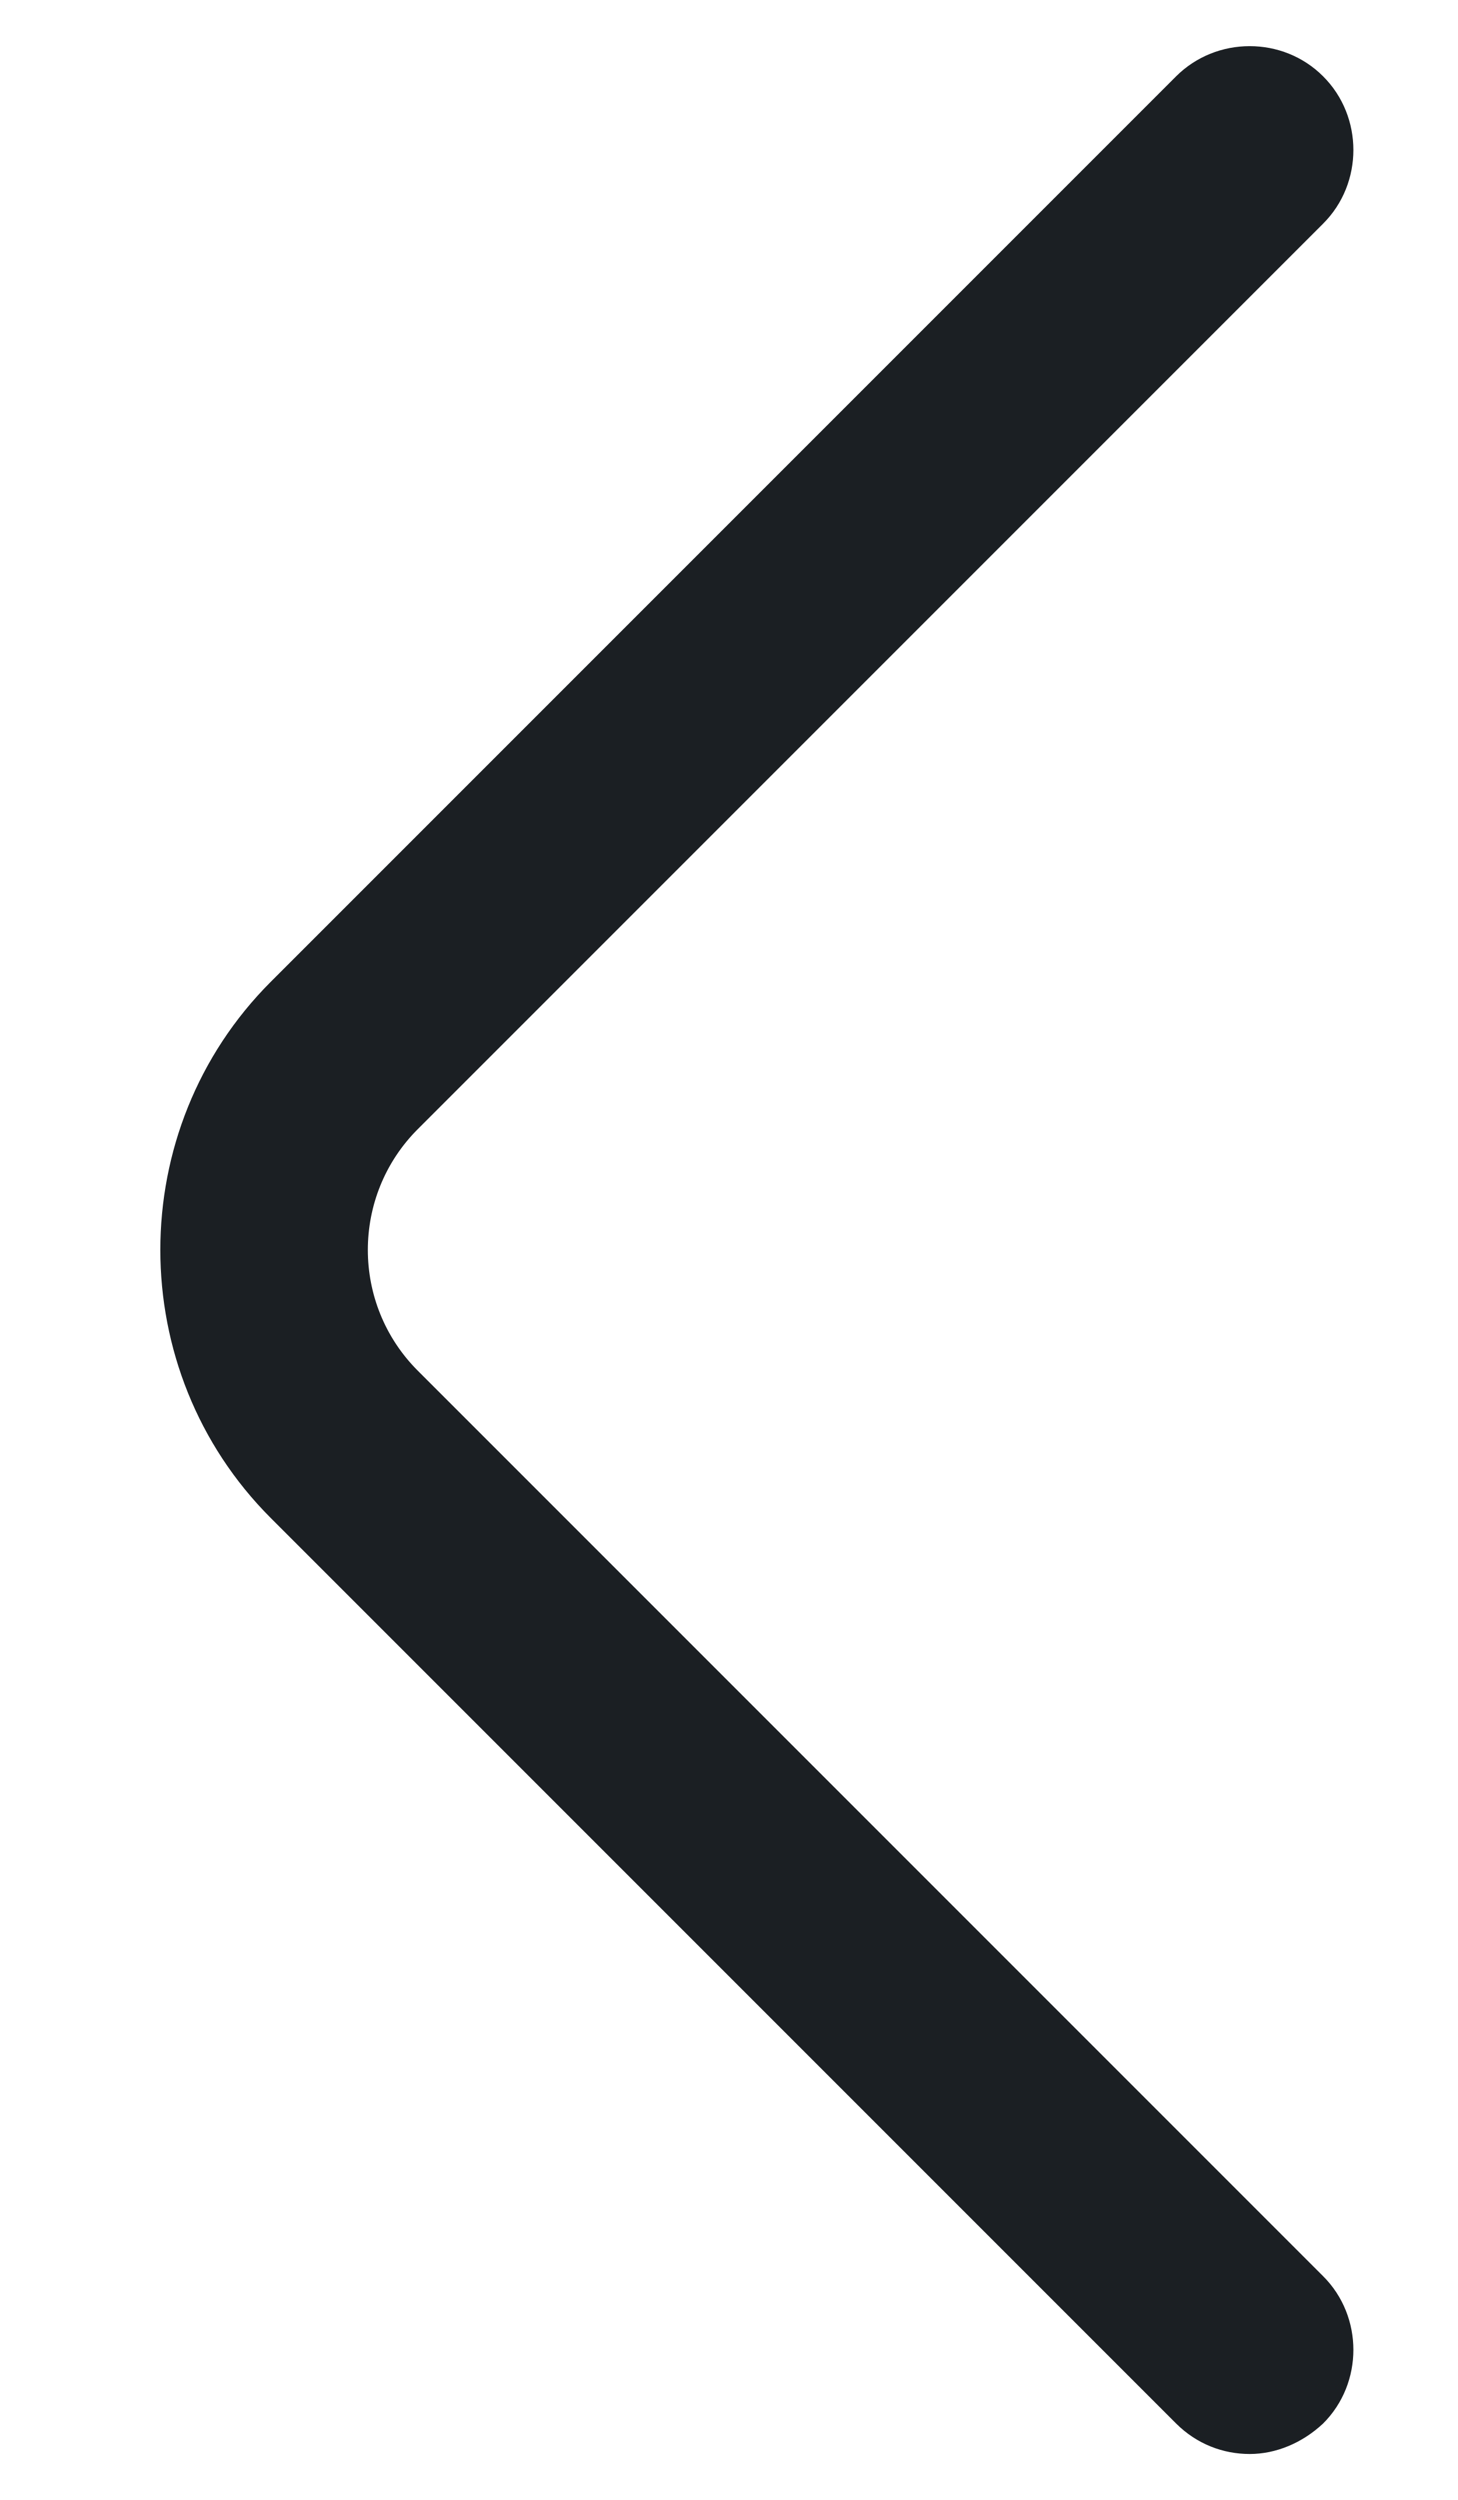 <svg width="7" height="12" viewBox="0 0 7 12" fill="none" xmlns="http://www.w3.org/2000/svg">
<path d="M6 11.78C5.873 11.78 5.746 11.733 5.646 11.633L1.3 7.287C0.593 6.58 0.593 5.42 1.3 4.713L5.646 0.367C5.84 0.173 6.16 0.173 6.353 0.367C6.546 0.56 6.546 0.88 6.353 1.073L2.006 5.42C1.686 5.74 1.686 6.26 2.006 6.58L6.353 10.927C6.546 11.12 6.546 11.44 6.353 11.633C6.253 11.727 6.126 11.78 6 11.78Z" fill="#1B1F23"/>
</svg>

